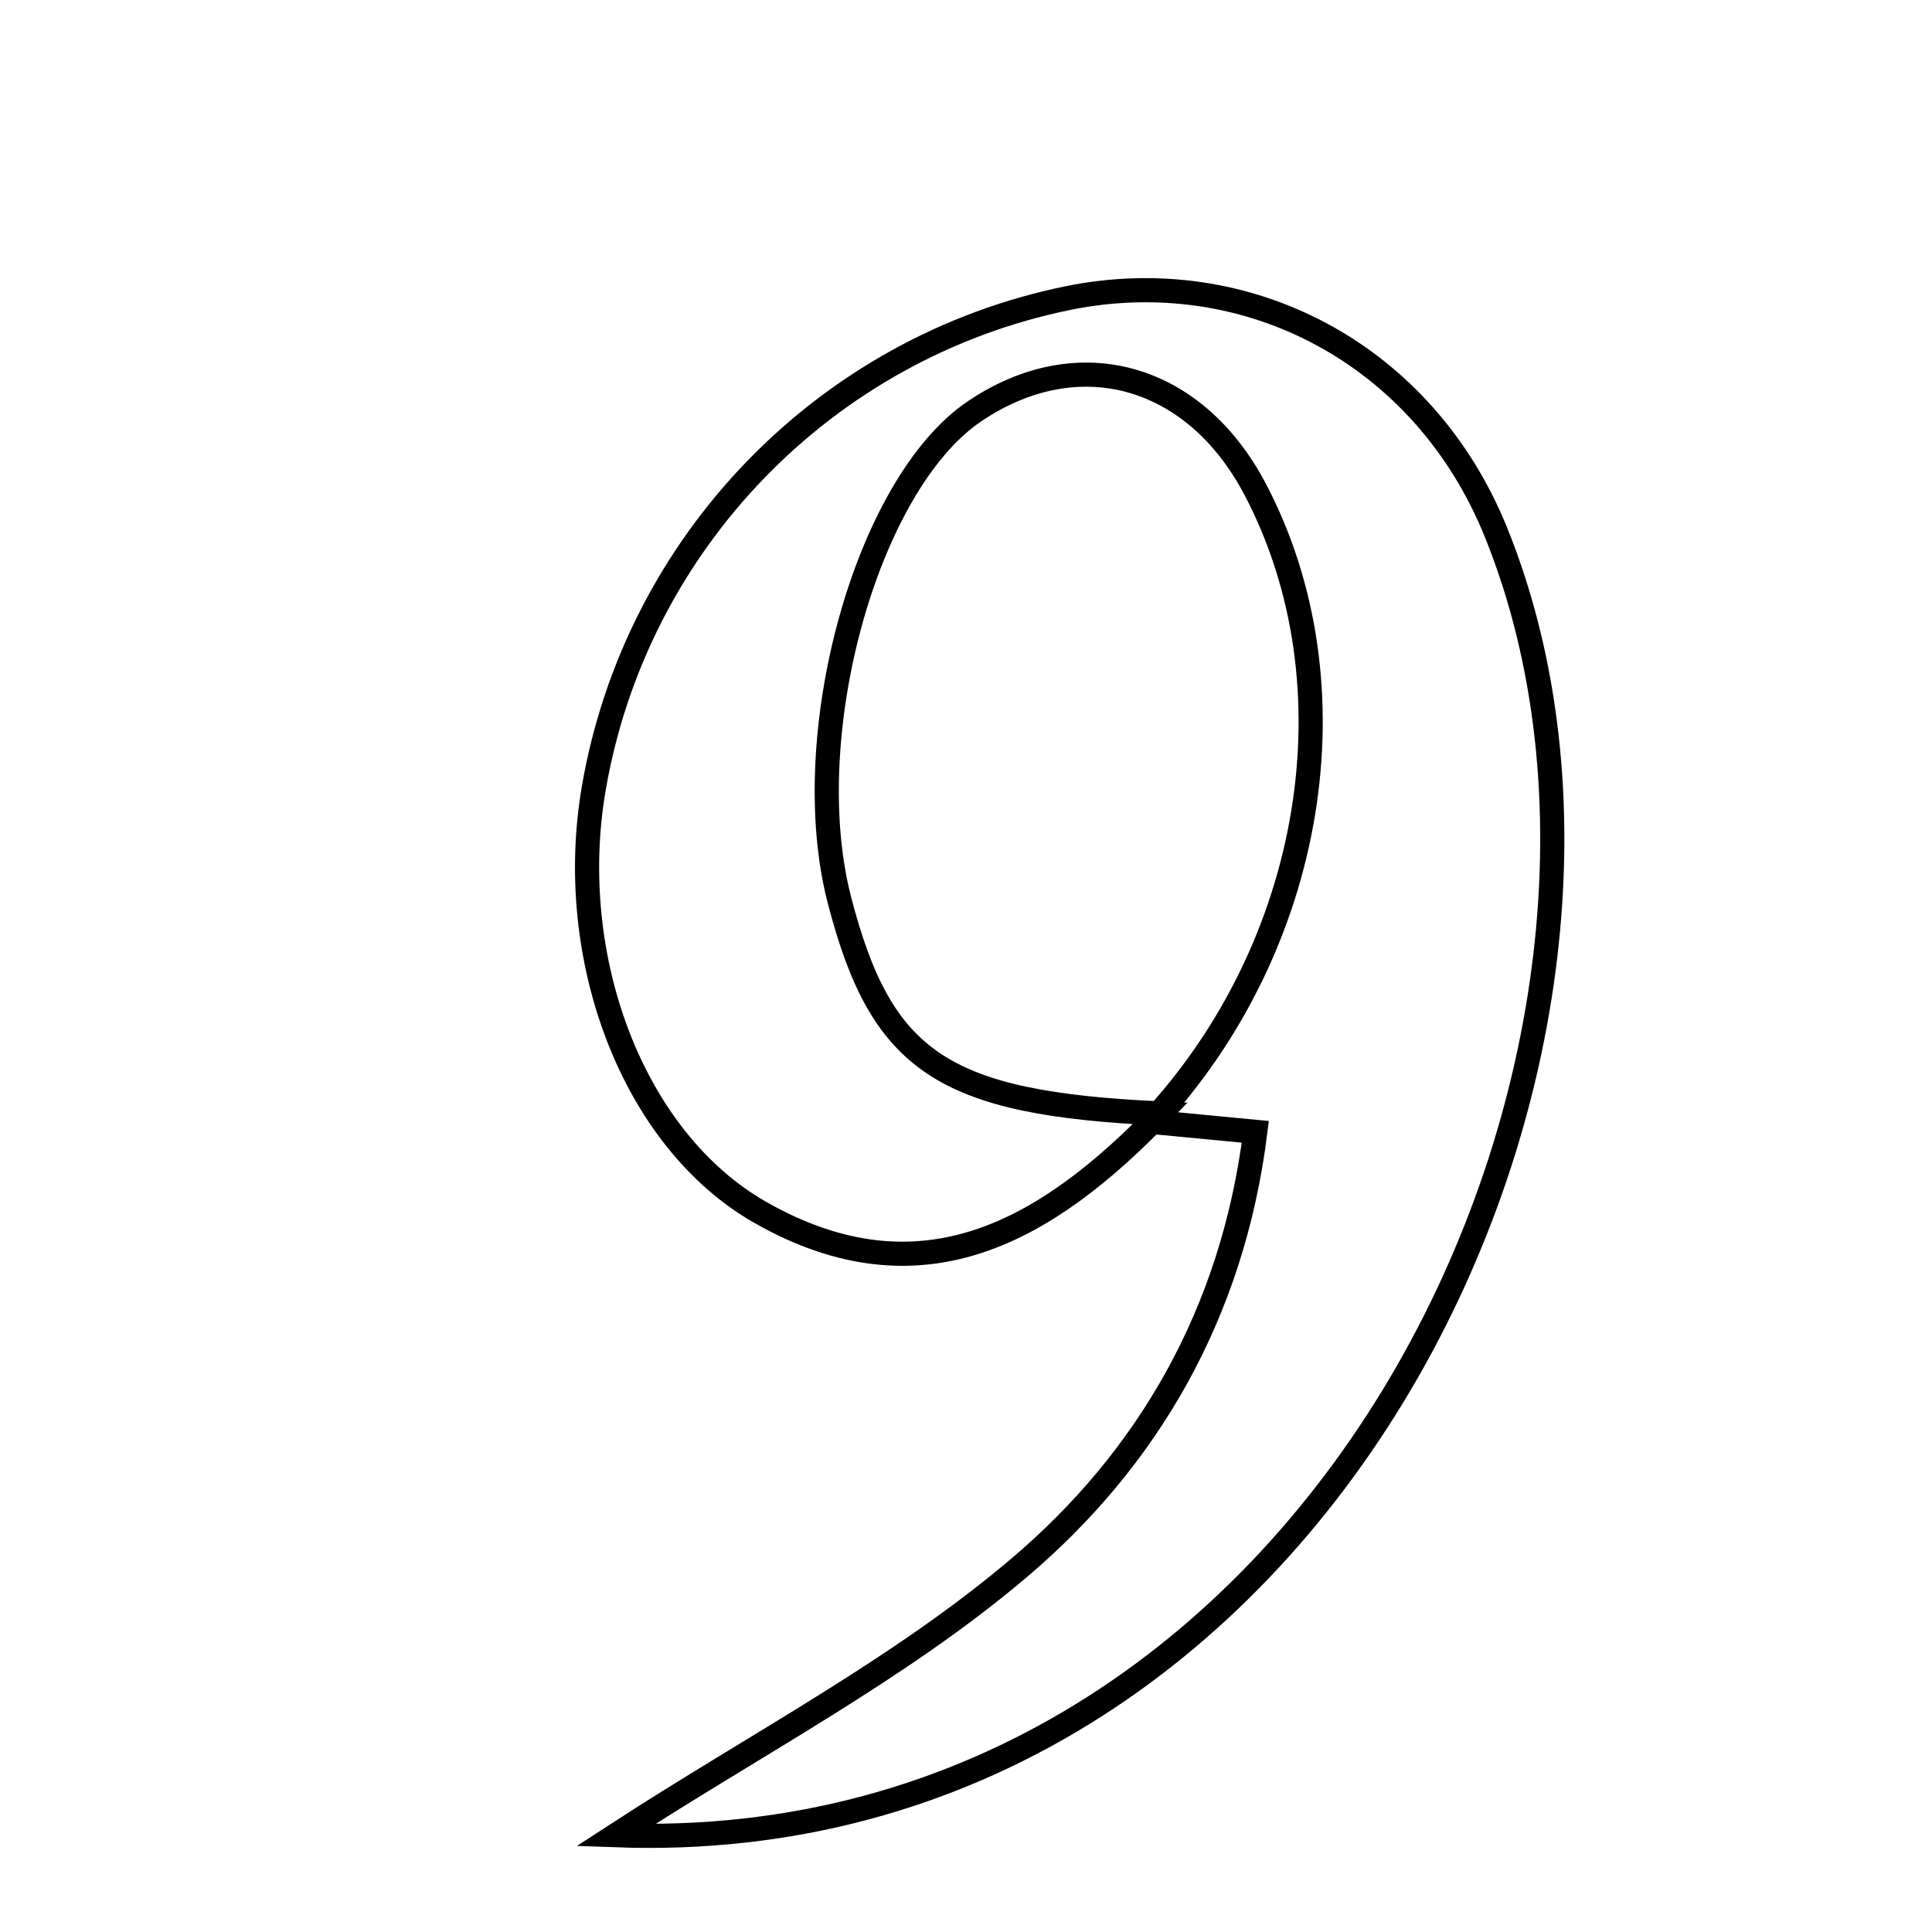 <svg xmlns="http://www.w3.org/2000/svg" viewBox="0.0 0.0 24.0 24.0" height="200px" width="200px"><path fill="none" stroke="black" stroke-width=".3" stroke-opacity="1.0"  filling="0" d="M13.266 3.703 C15.493 3.249 17.689 4.396 18.585 6.616 C21.145 12.954 16.476 23.123 7.646 22.798 C9.39 21.664 11.169 20.741 12.659 19.477 C14.252 18.127 15.311 16.324 15.594 14.06 C15.053 14.008 14.677 13.972 14.3 13.936 C16.336 11.752 16.869 8.506 15.591 6.076 C14.836 4.642 13.39 4.241 12.105 5.11 C10.762 6.018 9.899 9.142 10.428 11.182 C10.95 13.197 11.716 13.706 14.413 13.832 C13.013 15.28 11.455 16.205 9.445 15.061 C7.857 14.156 7.014 11.896 7.376 9.793 C7.899 6.746 10.247 4.319 13.266 3.703"></path></svg>